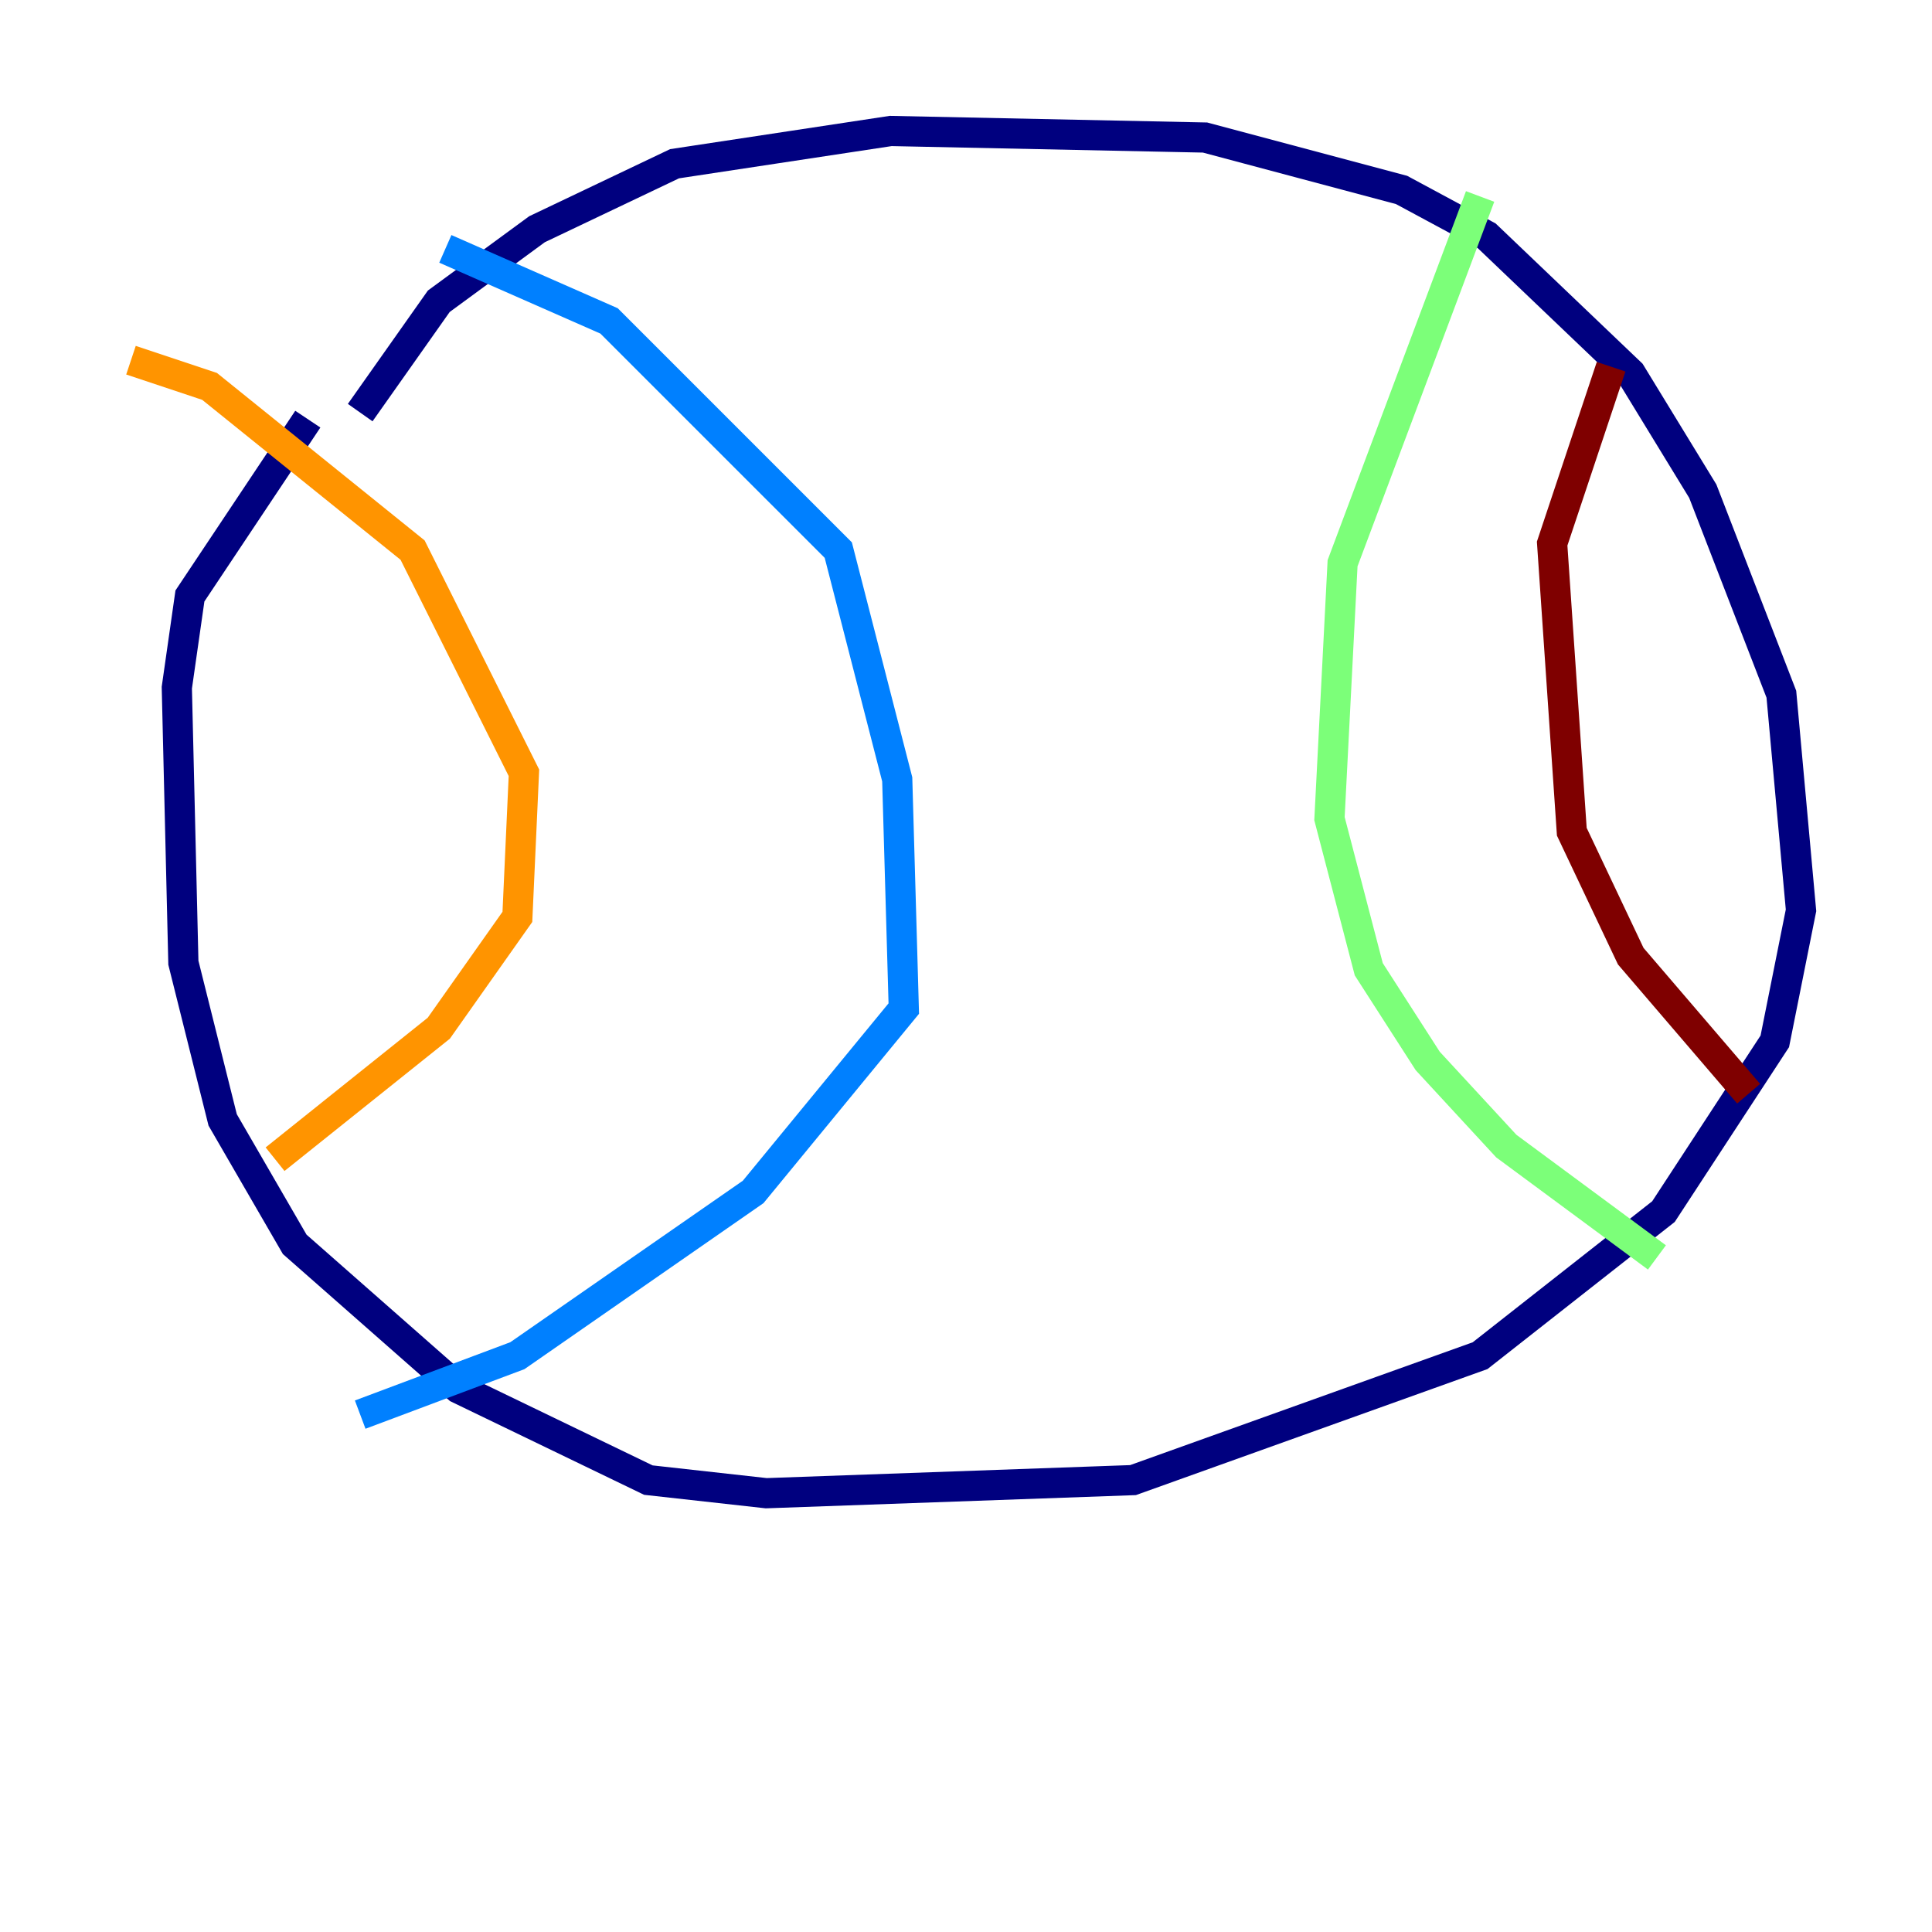 <?xml version="1.0" encoding="utf-8" ?>
<svg baseProfile="tiny" height="128" version="1.2" viewBox="0,0,128,128" width="128" xmlns="http://www.w3.org/2000/svg" xmlns:ev="http://www.w3.org/2001/xml-events" xmlns:xlink="http://www.w3.org/1999/xlink"><defs /><polyline fill="none" points="23.864,27.336 29.071,19.959 35.58,15.186 44.691,10.848 59.01,8.678 79.837,9.112 92.854,12.583 98.495,15.62 108.041,24.732 112.814,32.542 118.02,45.993 119.322,60.312 117.586,68.99 110.21,80.271 98.061,89.817 75.064,98.061 50.766,98.929 42.956,98.061 30.373,91.986 19.525,82.441 14.752,74.197 12.149,63.783 11.715,45.559 12.583,39.485 20.393,27.77" stroke="#00007f" stroke-width="2" /><polyline fill="none" points="29.505,16.488 40.352,21.261 55.539,36.447 59.444,51.634 59.878,66.82 49.898,78.969 34.278,89.817 23.864,93.722" stroke="#0080ff" stroke-width="2" /><polyline fill="none" points="98.061,13.017 88.949,37.315 88.081,54.237 90.685,64.217 94.59,70.291 99.797,75.932 109.776,83.308" stroke="#7cff79" stroke-width="2" /><polyline fill="none" points="8.678,23.864 13.885,25.6 27.336,36.447 34.712,51.2 34.278,60.746 29.071,68.122 18.224,76.8" stroke="#ff9400" stroke-width="2" /><polyline fill="none" points="106.739,24.298 102.834,36.014 104.136,55.105 108.041,63.349 115.851,72.461" stroke="#7f0000" stroke-width="2" /></svg>